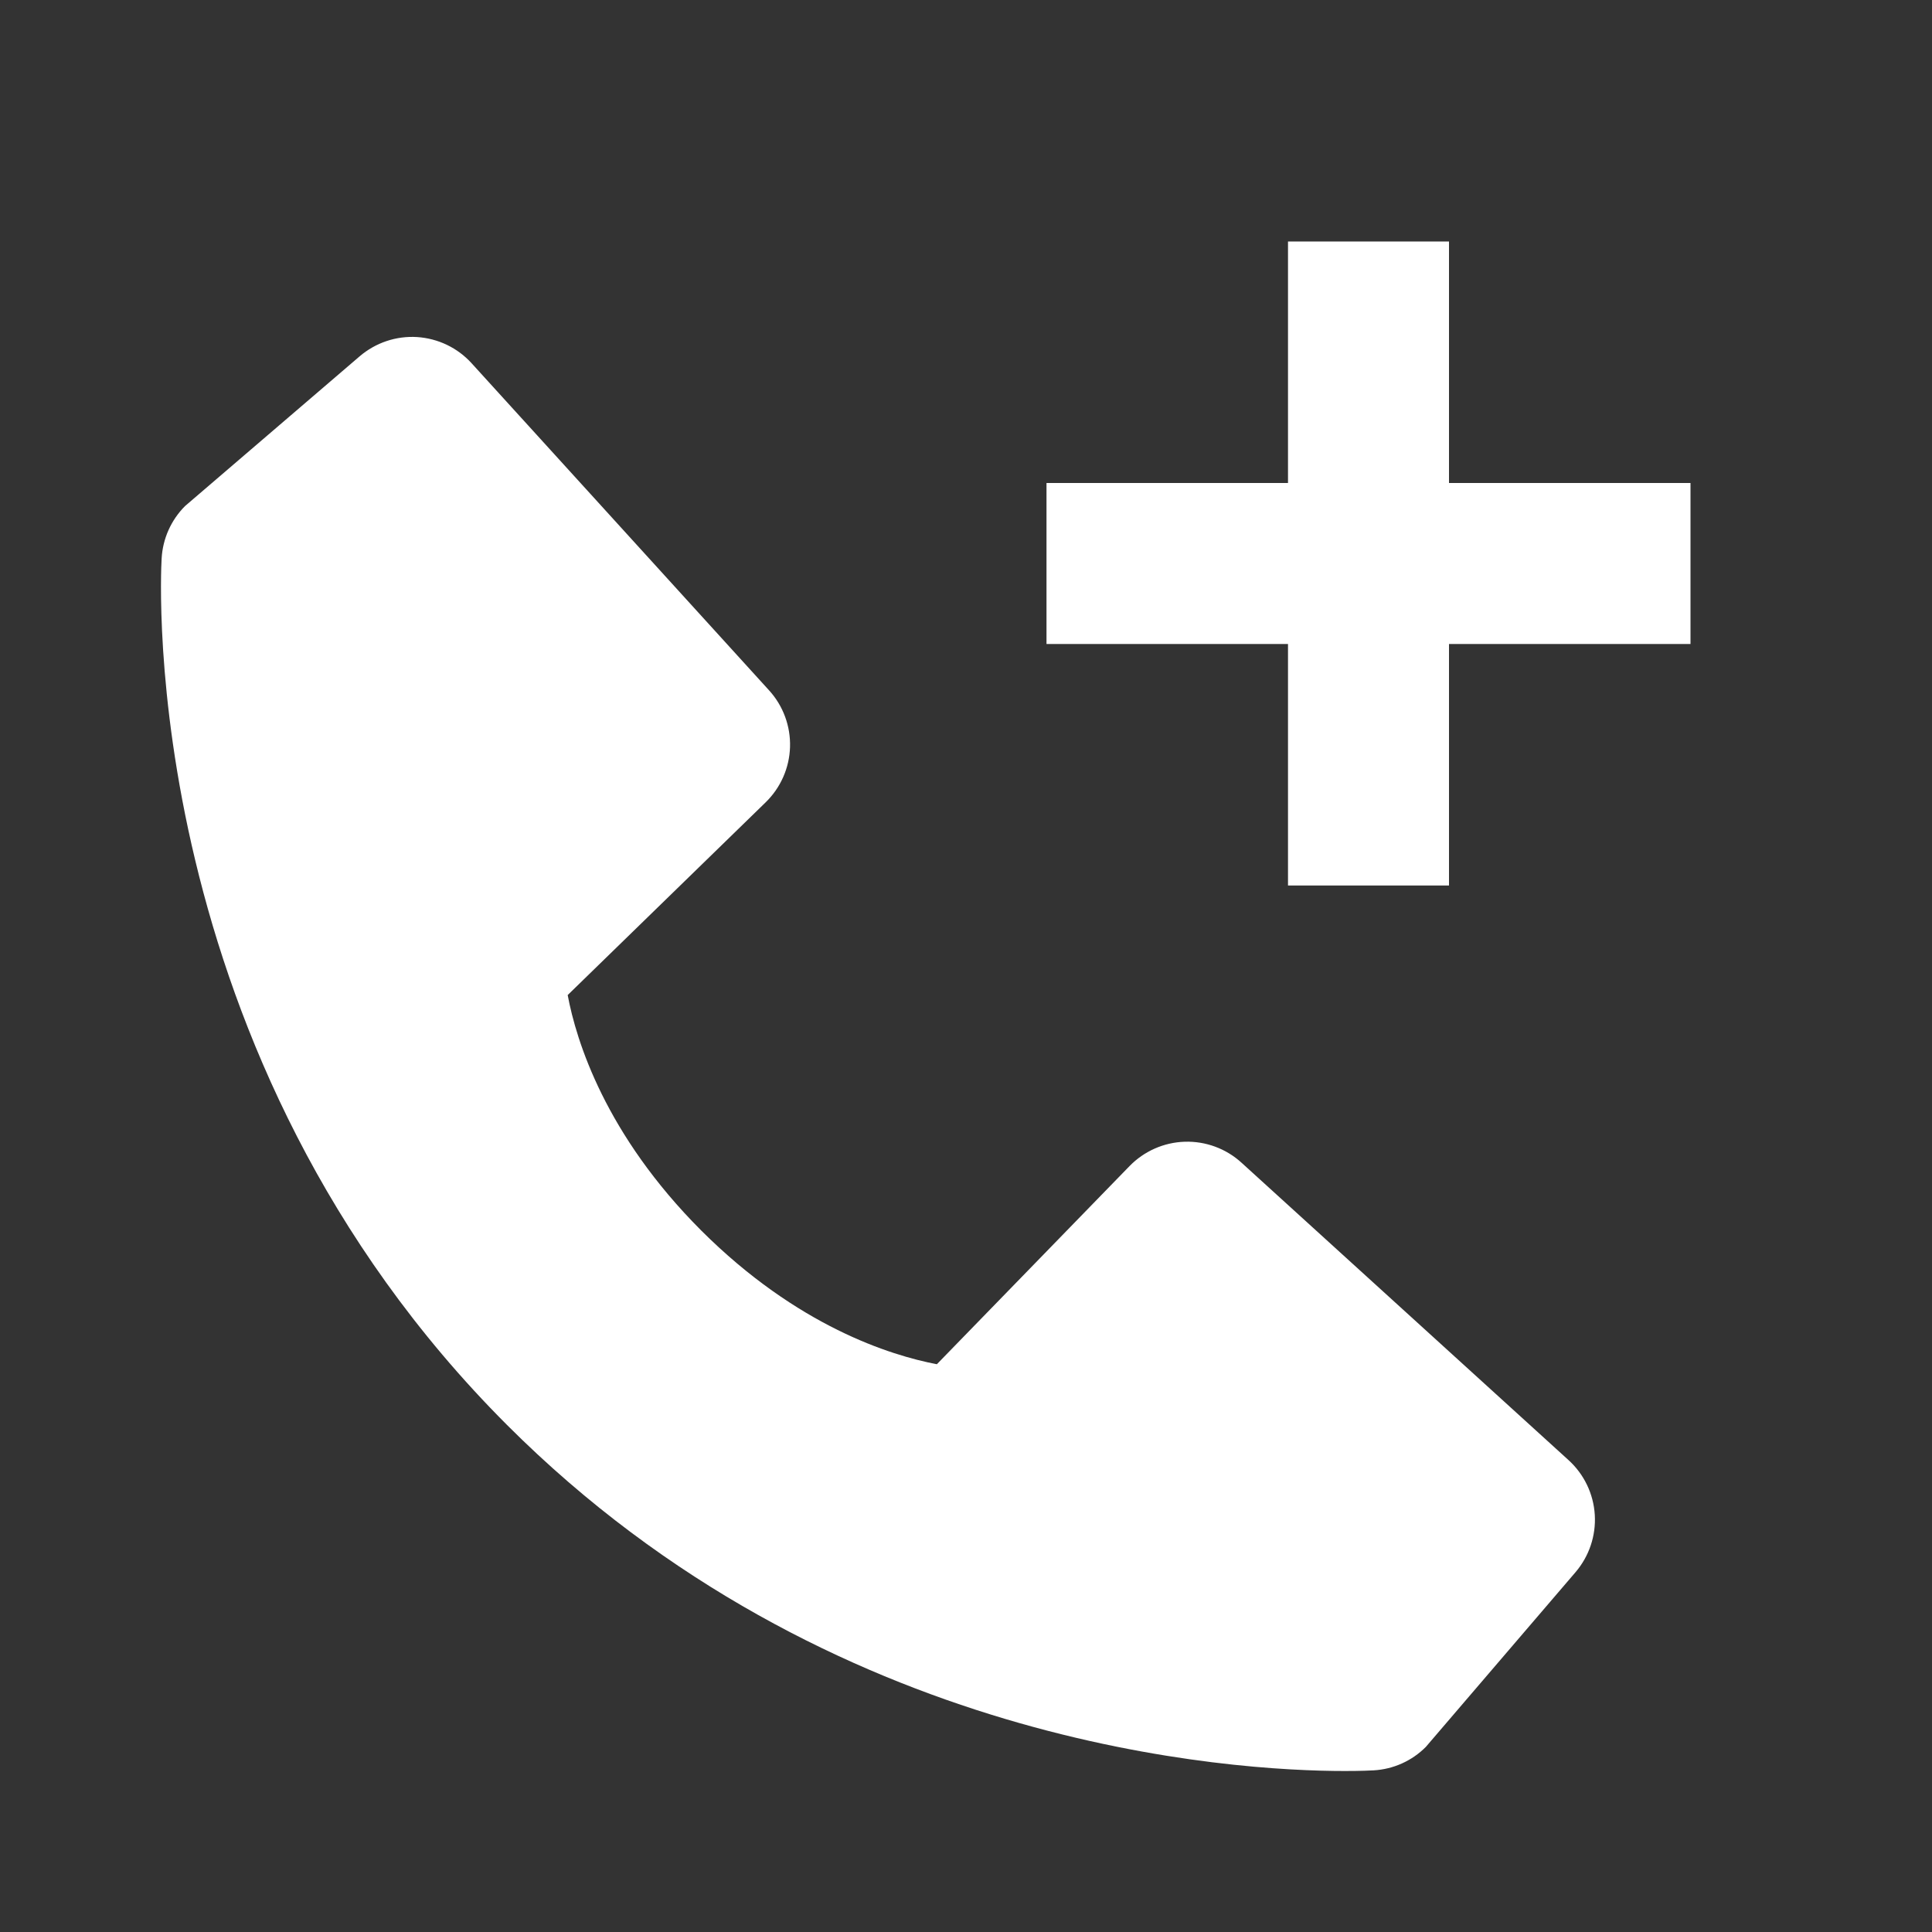 <svg xmlns="http://www.w3.org/2000/svg" width="24" height="24" viewBox="0 0 24 24" fill="none">
  <rect x="0" y="0" width="24" height="24" fill="#333333" stroke="none"/>
  <path d="M15.422 14.443C15.23 14.268 14.977 14.175 14.718 14.183C14.458 14.191 14.212 14.3 14.031 14.486L11.638 16.947C11.062 16.837 9.904 16.476 8.712 15.287C7.52 14.094 7.159 12.933 7.052 12.361L9.511 9.967C9.697 9.786 9.806 9.54 9.814 9.28C9.822 9.021 9.729 8.768 9.554 8.576L5.859 4.513C5.684 4.32 5.441 4.204 5.181 4.187C4.921 4.171 4.666 4.257 4.468 4.426L2.298 6.287C2.125 6.461 2.022 6.691 2.008 6.936C1.993 7.186 1.707 13.108 6.299 17.702C10.305 21.707 15.323 22 16.705 22C16.907 22 17.031 21.994 17.064 21.992C17.308 21.978 17.539 21.875 17.712 21.701L19.572 19.53C19.741 19.332 19.827 19.077 19.811 18.817C19.795 18.557 19.678 18.314 19.486 18.139L15.422 14.443Z" fill="white"/>
  <path d="M21 6H18V3H16V6H13V8H16V11H18V8H21V6Z" fill="white"/>
</svg>